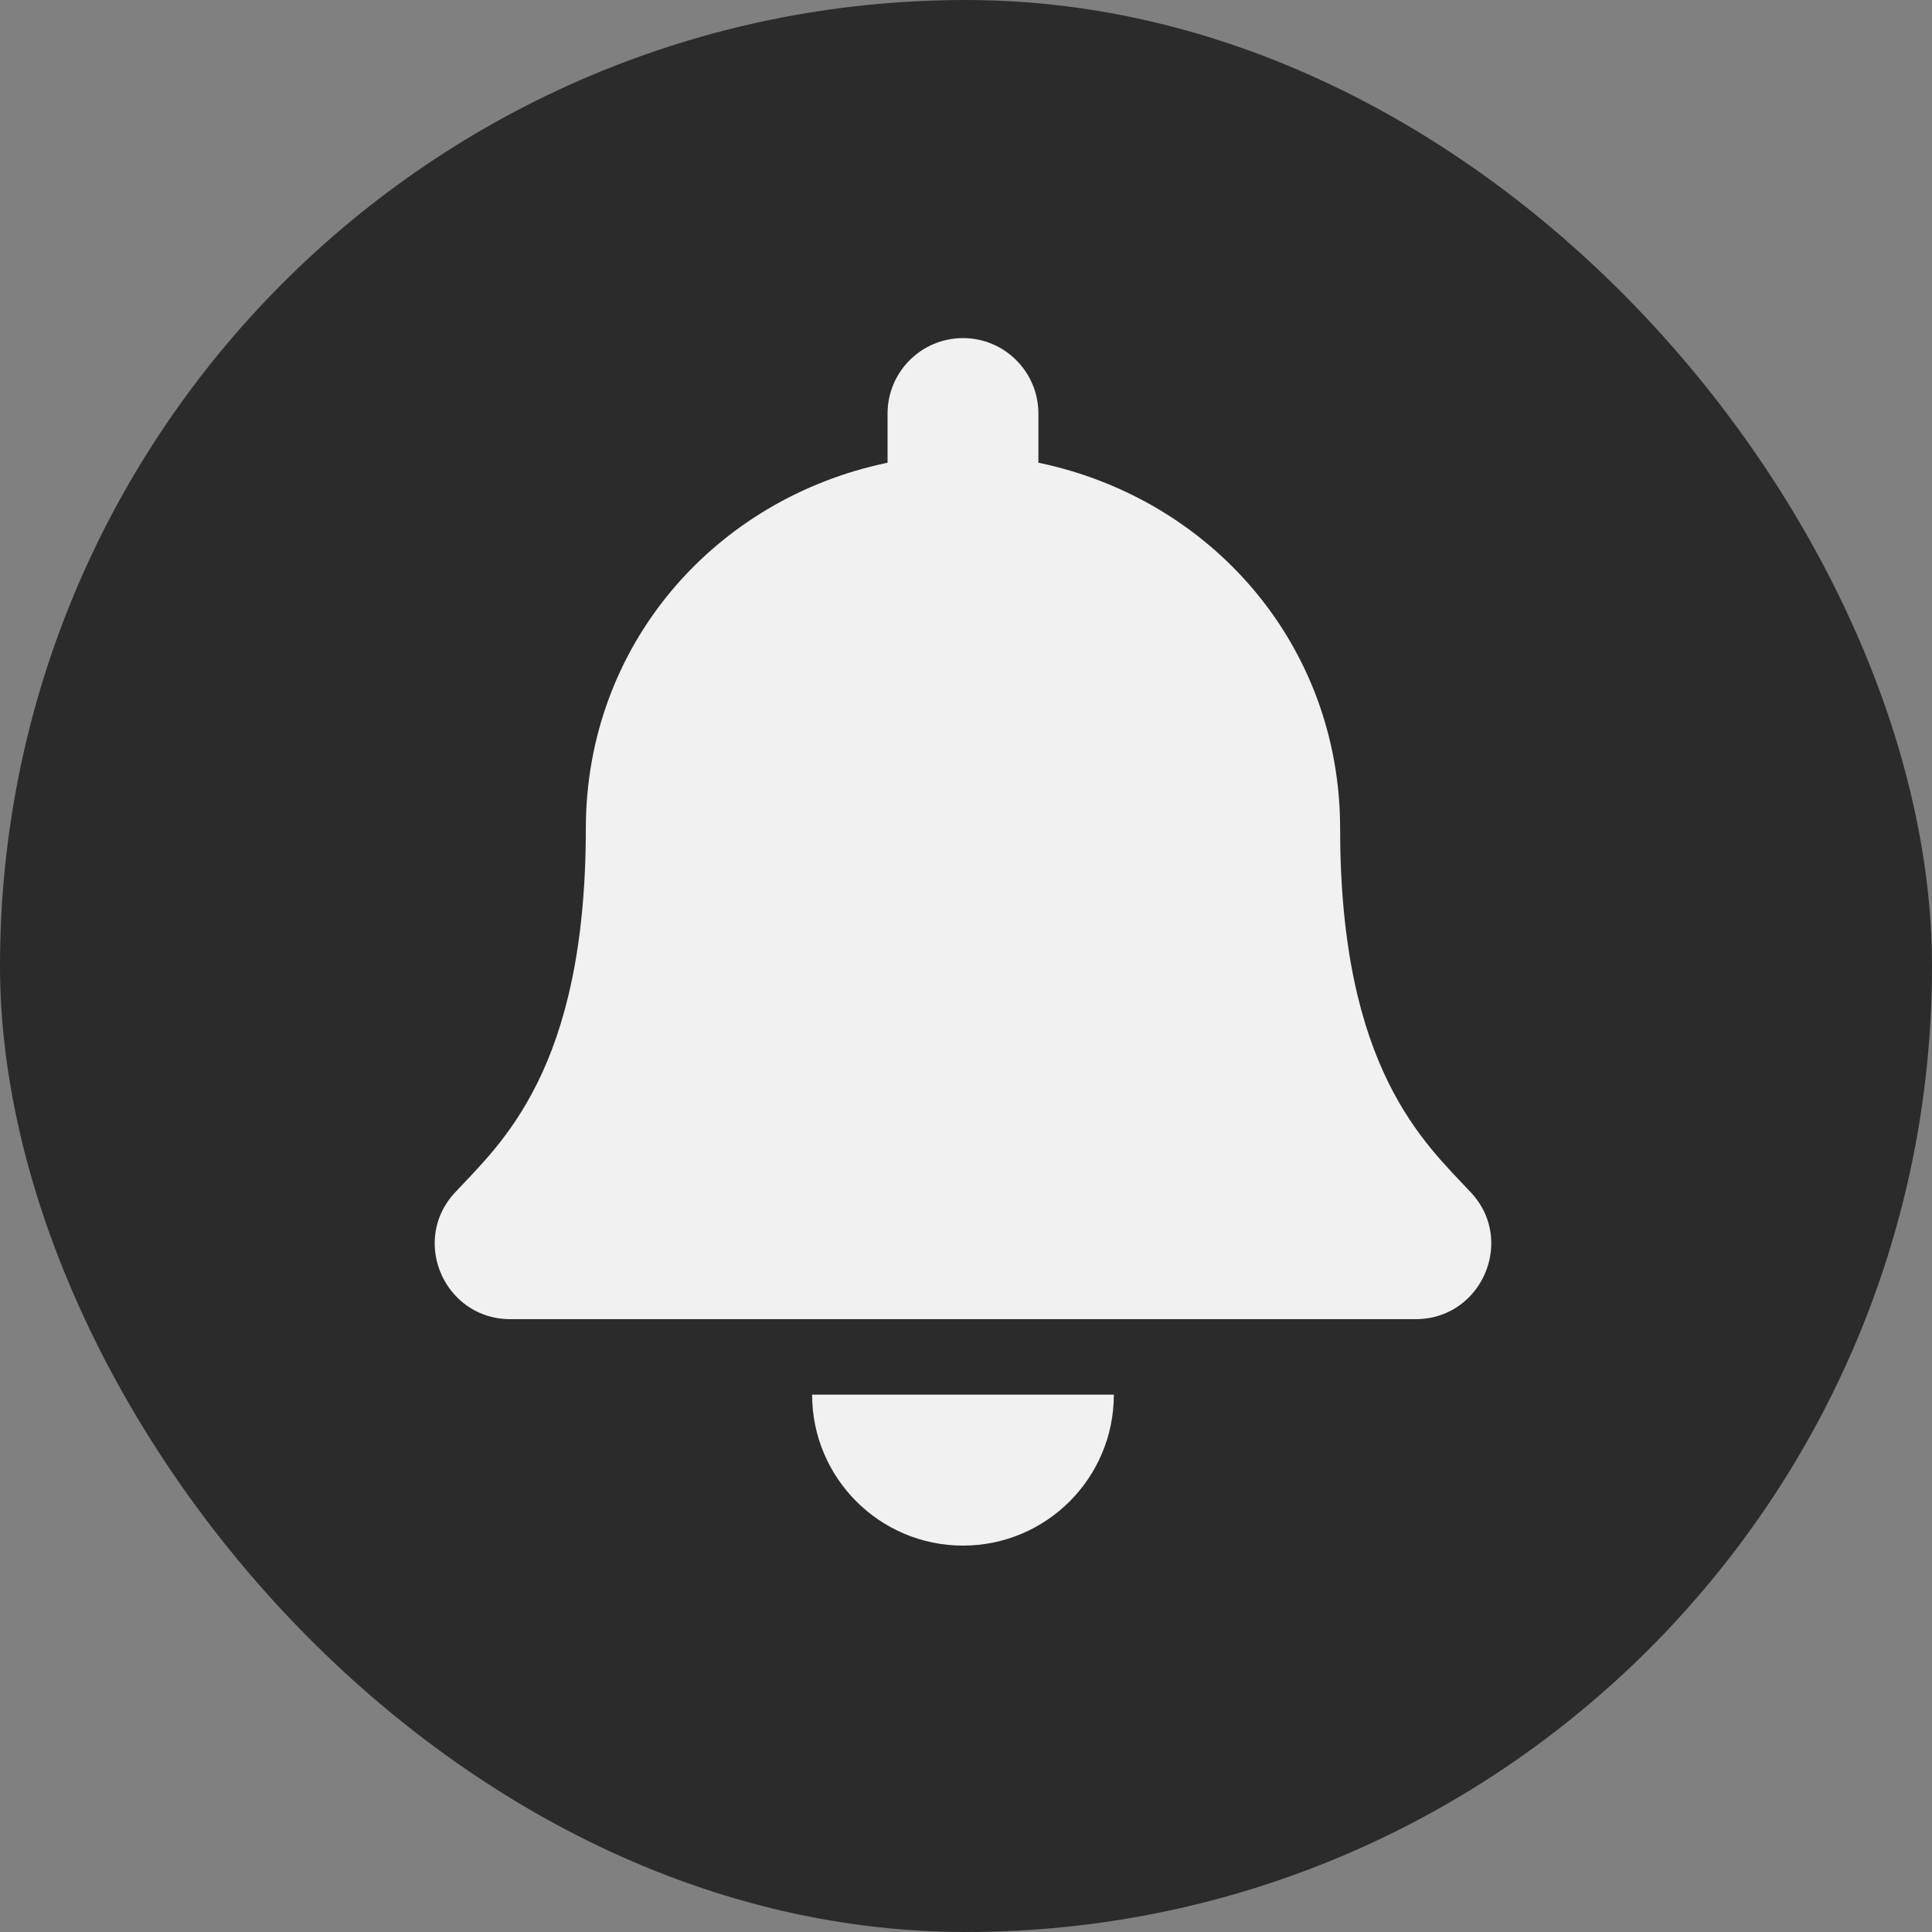 <svg width="40" height="40" viewBox="0 0 40 40" fill="none" xmlns="http://www.w3.org/2000/svg">
<rect x="0" y="0" width="40" height="40" fill="#808080" stroke="none"/>
<rect width="40" height="40" rx="20" fill="#2B2B2B"/>
<path d="M19.938 32C21.662 32 23.061 30.601 23.061 28.875H16.814C16.814 30.601 18.213 32 19.938 32ZM30.455 24.69C29.511 23.676 27.746 22.151 27.746 17.156C27.746 13.362 25.086 10.325 21.499 9.58V8.562C21.499 7.7 20.8 7 19.938 7C19.075 7 18.376 7.7 18.376 8.562V9.58C14.789 10.325 12.129 13.362 12.129 17.156C12.129 22.151 10.364 23.676 9.42 24.69C9.127 25.005 8.998 25.381 9 25.75C9.005 26.551 9.634 27.312 10.567 27.312H29.308C30.241 27.312 30.87 26.551 30.875 25.75C30.878 25.381 30.748 25.004 30.455 24.69Z" fill="#F1F1F1"/>
</svg>
